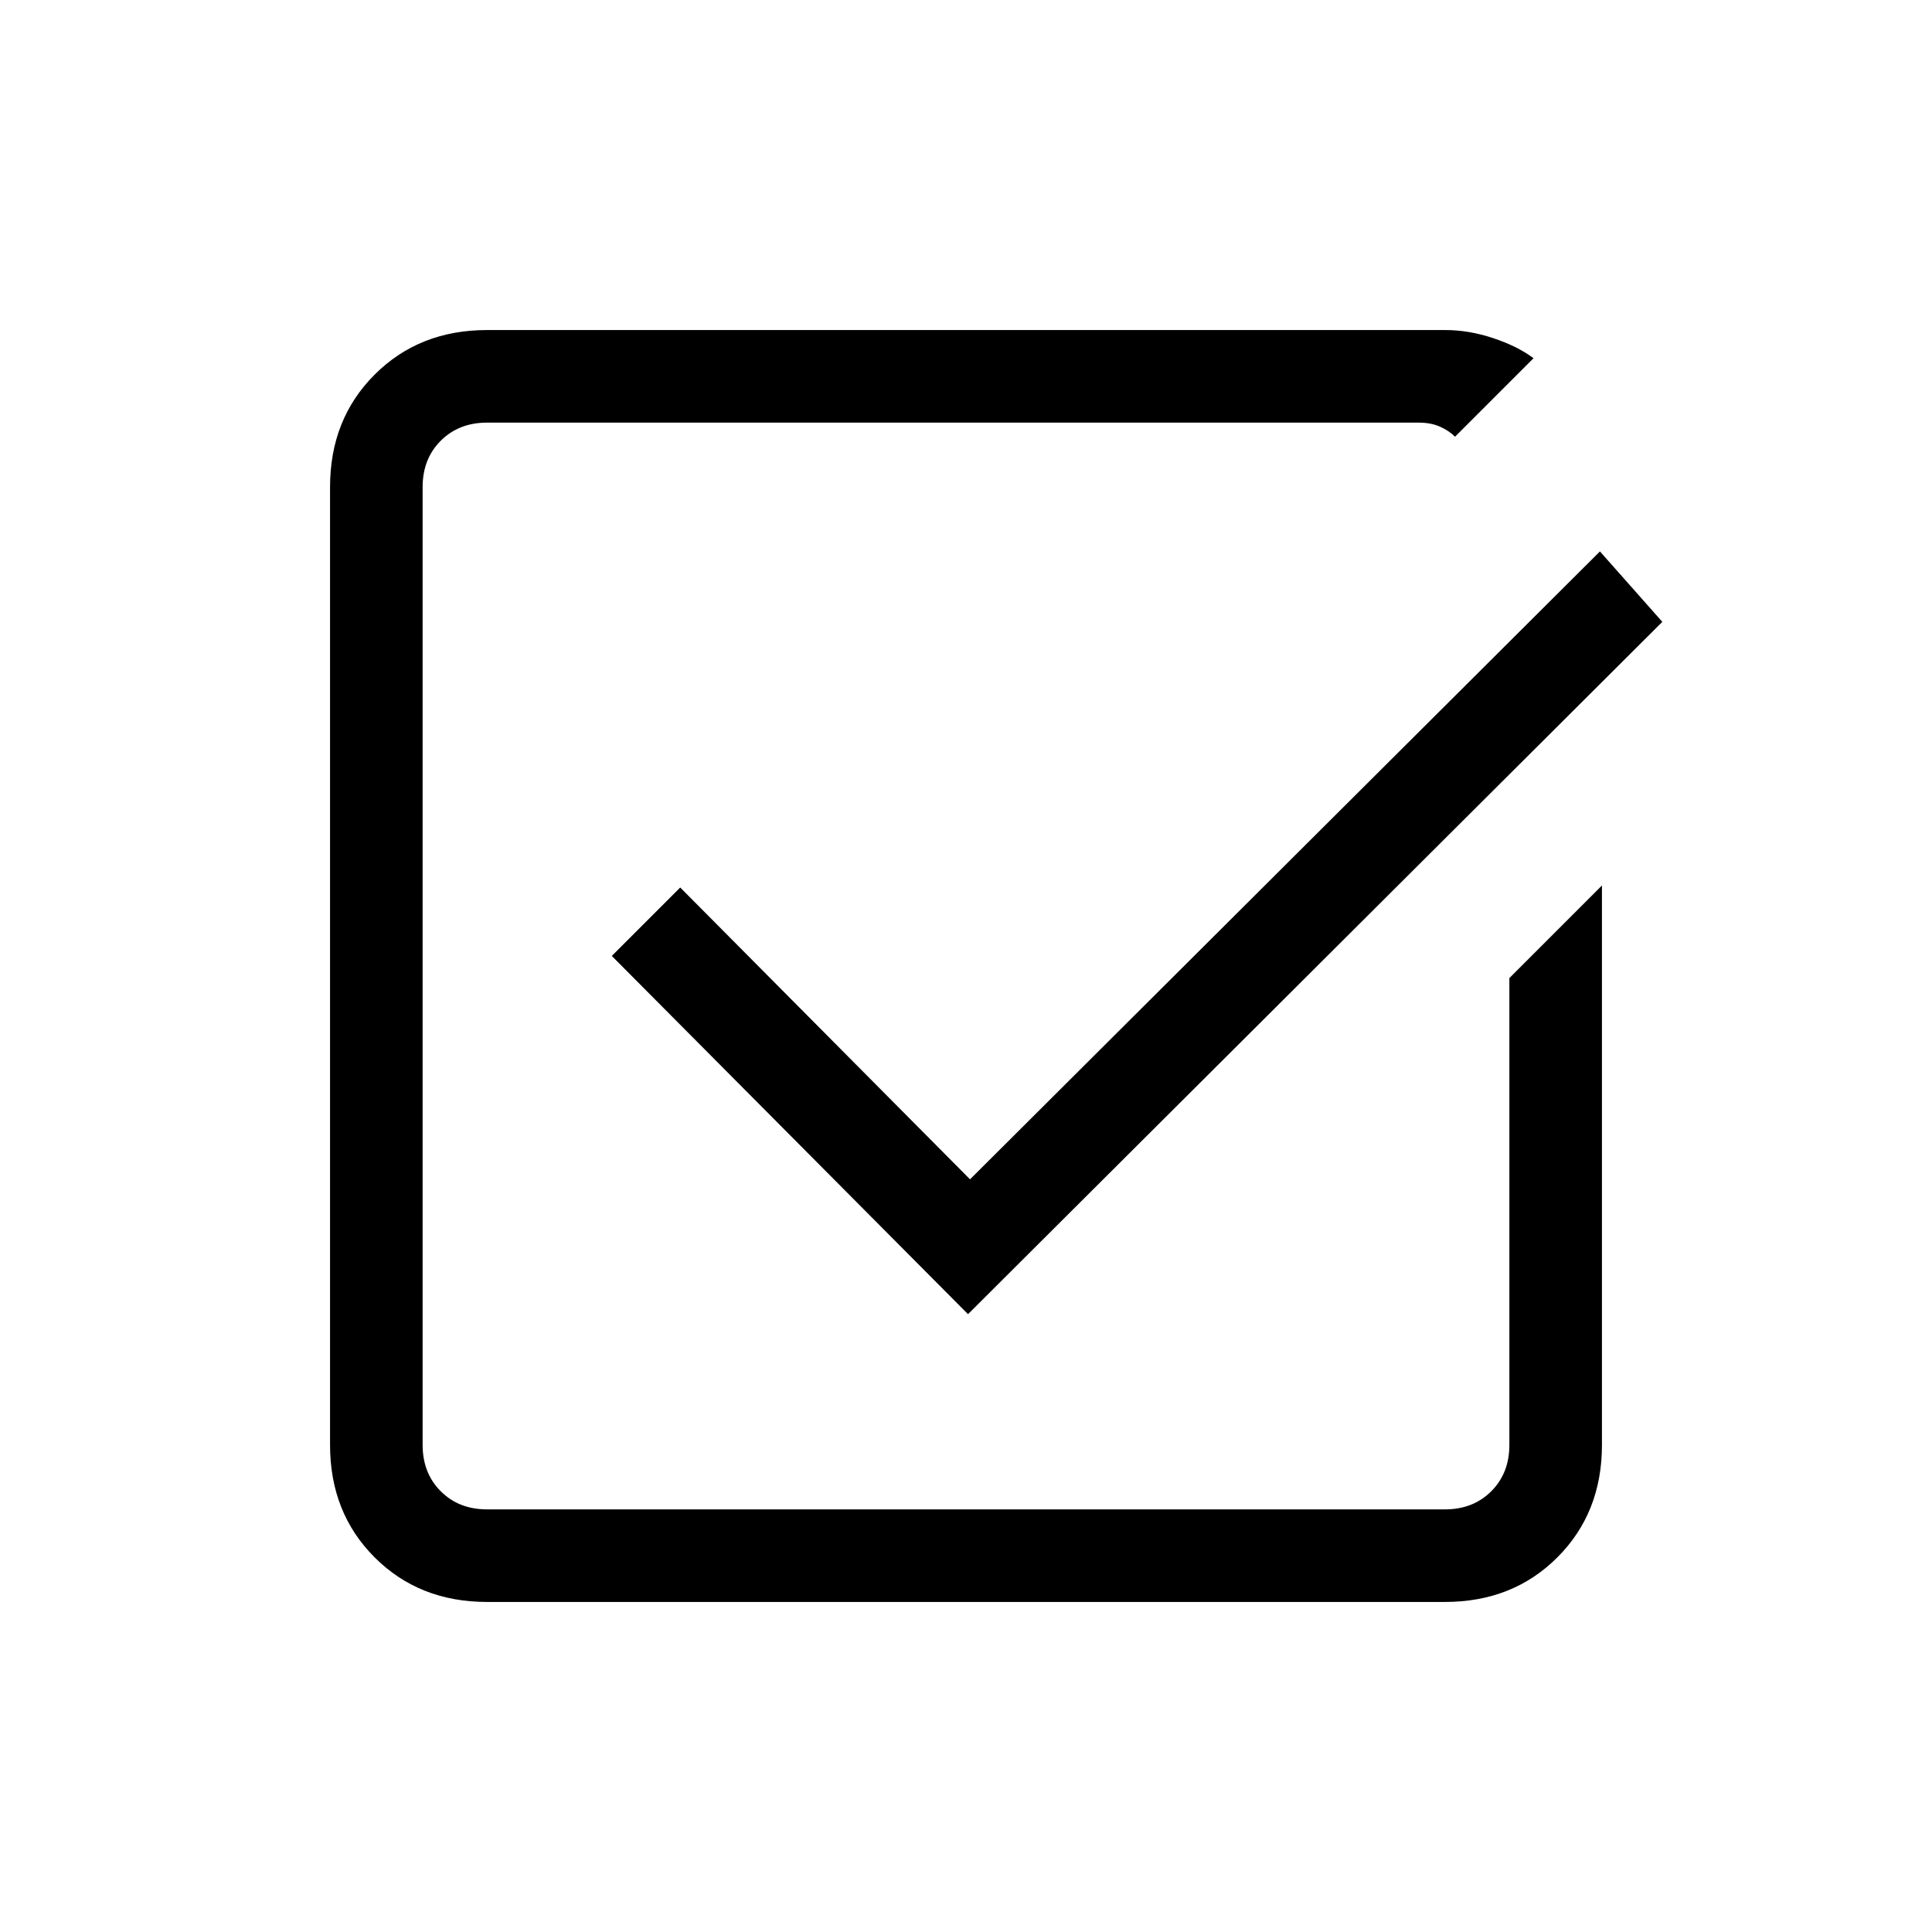 <svg xmlns="http://www.w3.org/2000/svg" height="20" viewBox="0 -960 960 960" width="20"><path d="M242-164q-33.7 0-55.85-22.15T164-242v-476q0-33.7 22.15-55.85T242-796h476.25q11.54 0 23.65 4 12.1 4 20.1 10l-39 39q-3-3-7.5-5t-10.5-2H242q-14 0-23 9t-9 23v476q0 14 9 23t23 9h476q14 0 23-9t9-23v-232l46-46v278q0 33.7-22.15 55.85T718-164H242Zm239-143L304-485l34-34 144 145 313-312 31 35-345 344Z"/></svg>